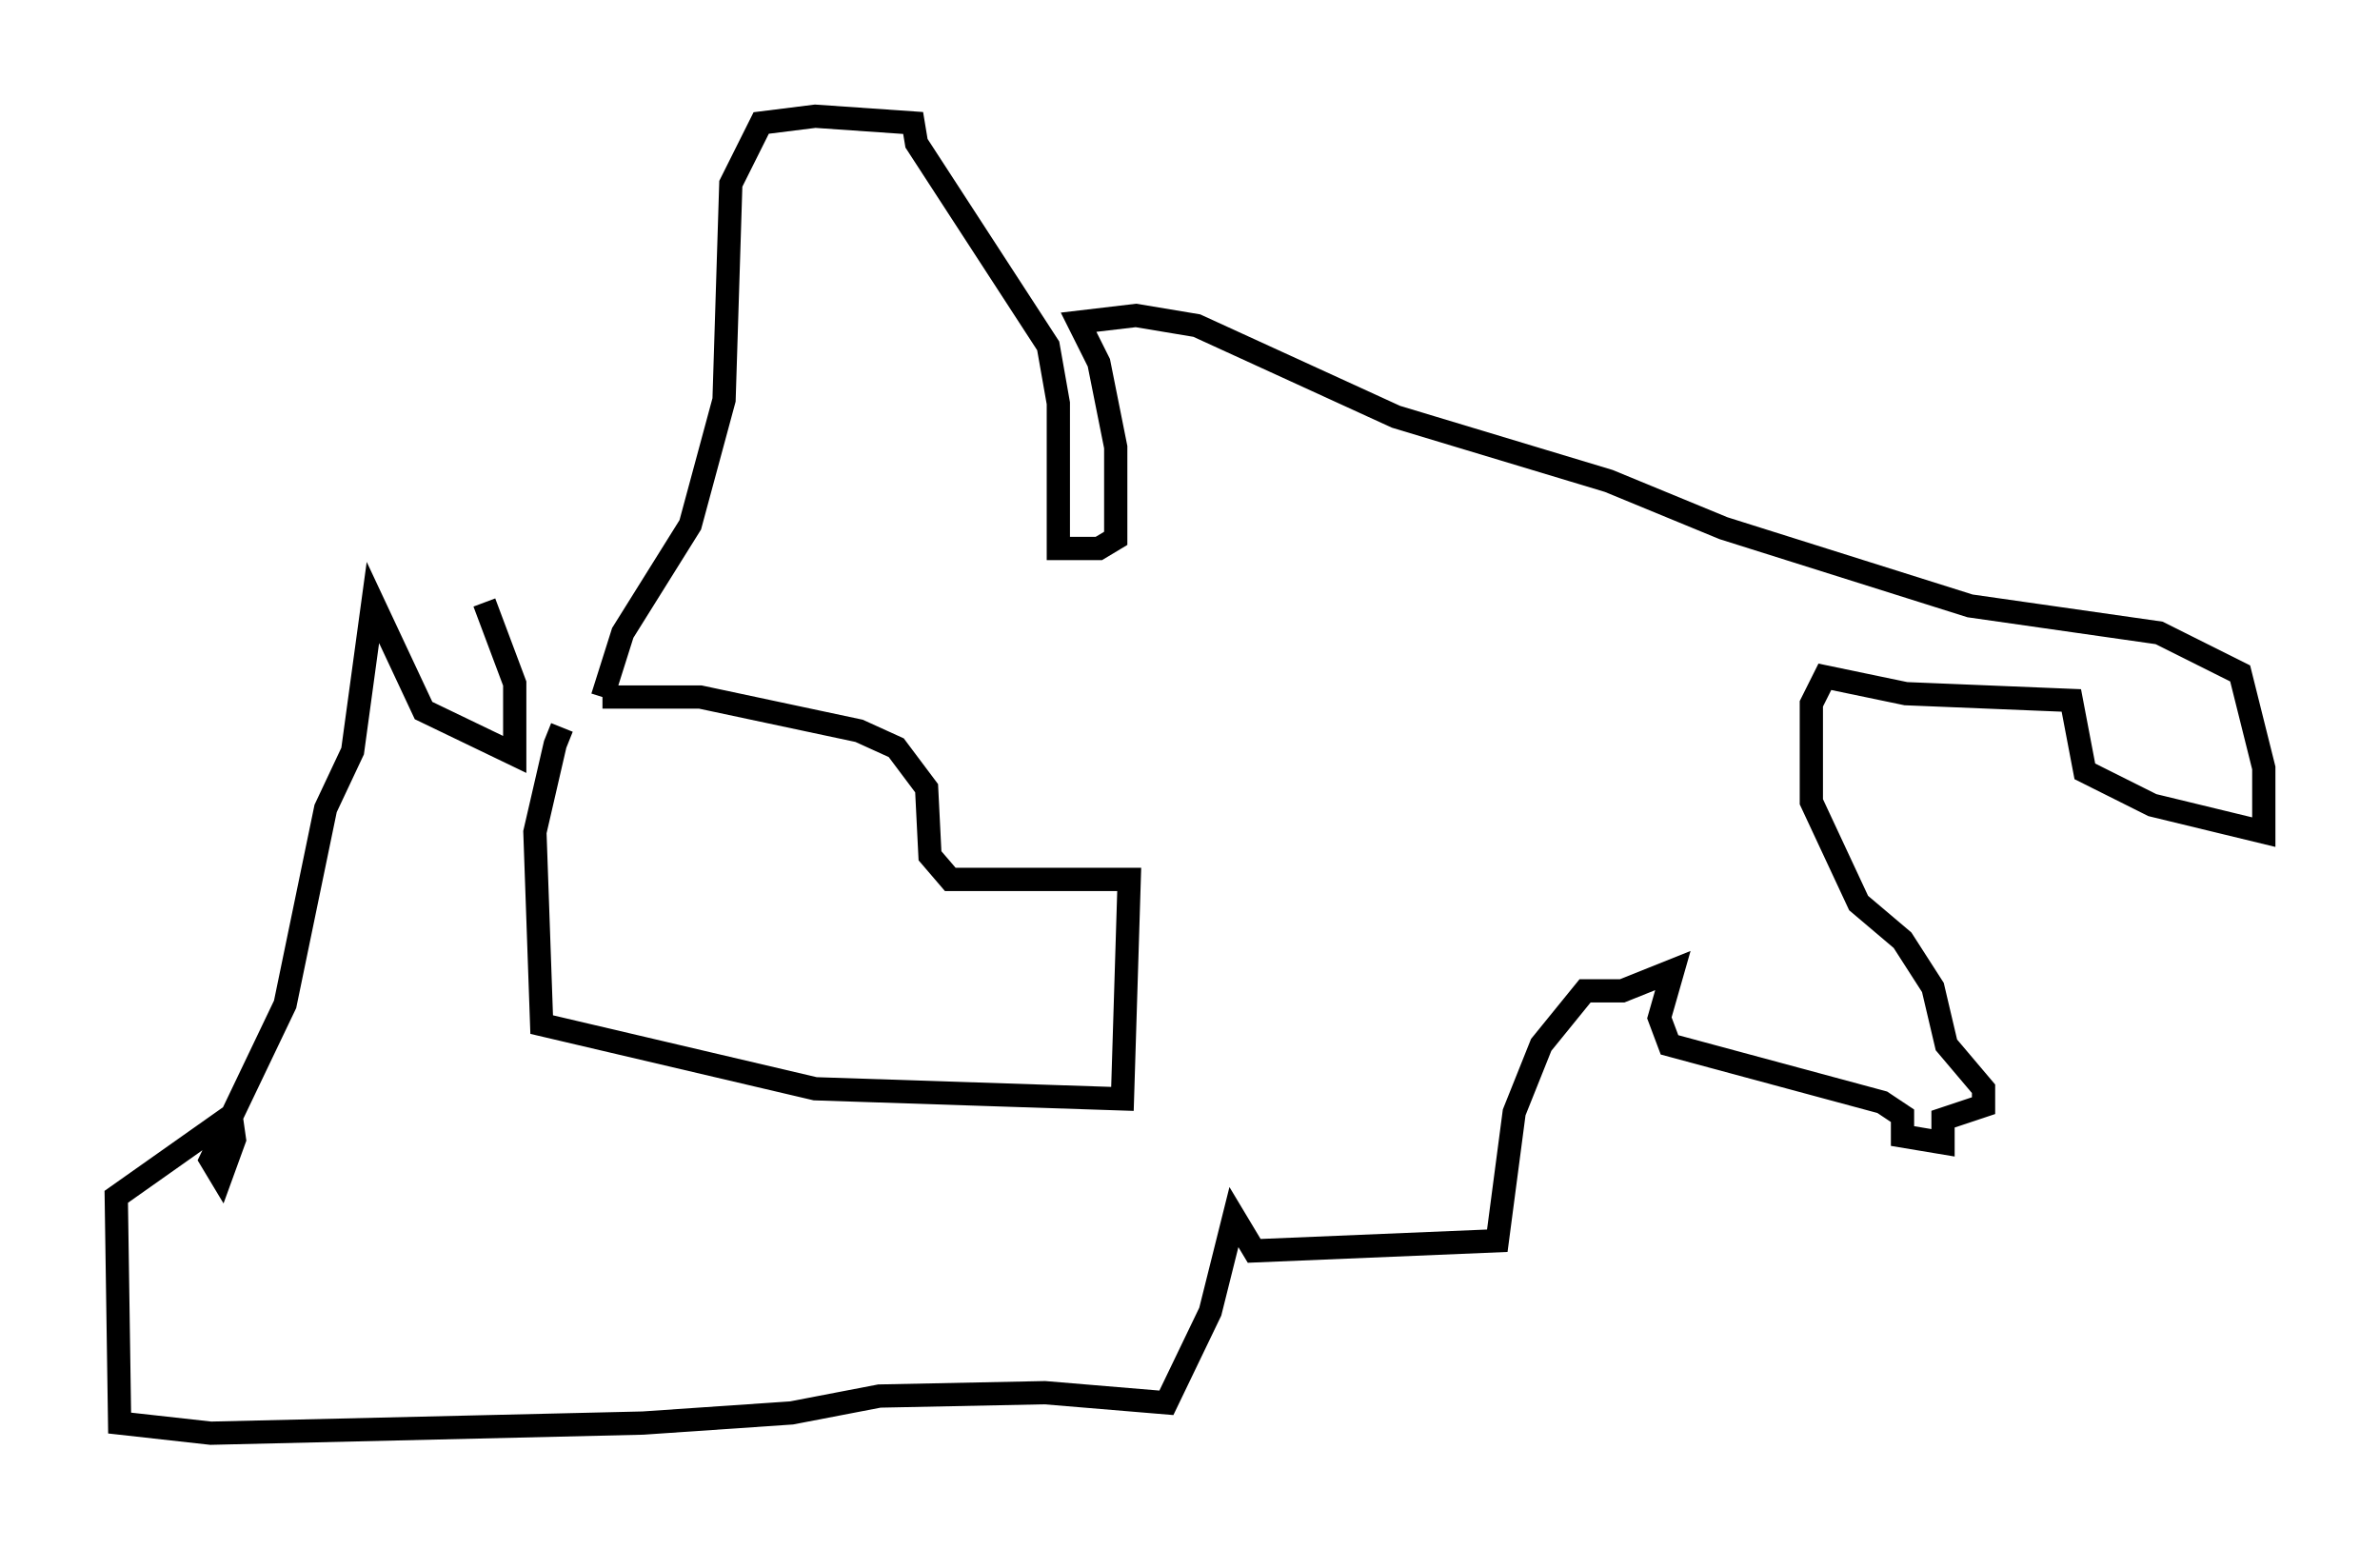 <?xml version="1.0" encoding="utf-8" ?>
<svg baseProfile="full" height="66.648" version="1.1" width="102.38" xmlns="http://www.w3.org/2000/svg" xmlns:ev="http://www.w3.org/2001/xml-events" xmlns:xlink="http://www.w3.org/1999/xlink"><defs /><rect fill="white" height="66.648" width="102.38" x="0" y="0" /><path d="M27.659, 31.29 m-3.486, 0.0 l-0.291, 0.726 -0.872, 3.777 l0.291, 8.279 11.765, 2.76 l13.218, 0.436 0.291, -9.441 l-7.698, 0.0 -0.872, -1.017 l-0.145, -2.905 -1.307, -1.743 l-1.598, -0.726 -6.827, -1.453 l-4.212, 0.0 m0.0, 0.0 l0.872, -2.76 2.905, -4.648 l1.453, -5.374 0.291, -9.296 l1.307, -2.615 2.324, -0.291 l4.212, 0.291 0.145, 0.872 l5.665, 8.715 0.436, 2.469 l0.0, 6.246 1.743, 0.0 l0.726, -0.436 0.0, -3.922 l-0.726, -3.631 -0.872, -1.743 l2.469, -0.291 2.615, 0.436 l8.57, 3.922 9.151, 2.76 l4.939, 2.034 10.603, 3.341 l8.134, 1.162 3.486, 1.743 l1.017, 4.067 0.0, 2.76 l-4.793, -1.162 -2.905, -1.453 l-0.581, -3.05 -7.117, -0.291 l-3.486, -0.726 -0.581, 1.162 l0.0, 4.212 2.034, 4.358 l1.888, 1.598 1.307, 2.034 l0.581, 2.469 1.598, 1.888 l0.0, 0.726 -1.743, 0.581 l0.0, 1.017 -1.743, -0.291 l0.0, -0.872 -0.872, -0.581 l-9.151, -2.469 -0.436, -1.162 l0.581, -2.034 -2.179, 0.872 l-1.598, 0.0 -1.888, 2.324 l-1.162, 2.905 -0.726, 5.52 l-10.458, 0.436 -0.872, -1.453 l-1.017, 4.067 -1.888, 3.922 l-5.229, -0.436 -7.117, 0.145 l-3.777, 0.726 -6.391, 0.436 l-18.592, 0.436 -3.922, -0.436 l-0.145, -9.732 4.939, -3.486 l0.145, 1.017 -0.581, 1.598 l-0.436, -0.726 3.196, -6.682 l1.743, -8.425 1.162, -2.469 l0.872, -6.391 2.179, 4.648 l3.922, 1.888 0.0, -3.05 l-1.307, -3.486 " fill="none" stroke="black" stroke-width="1" /></svg>